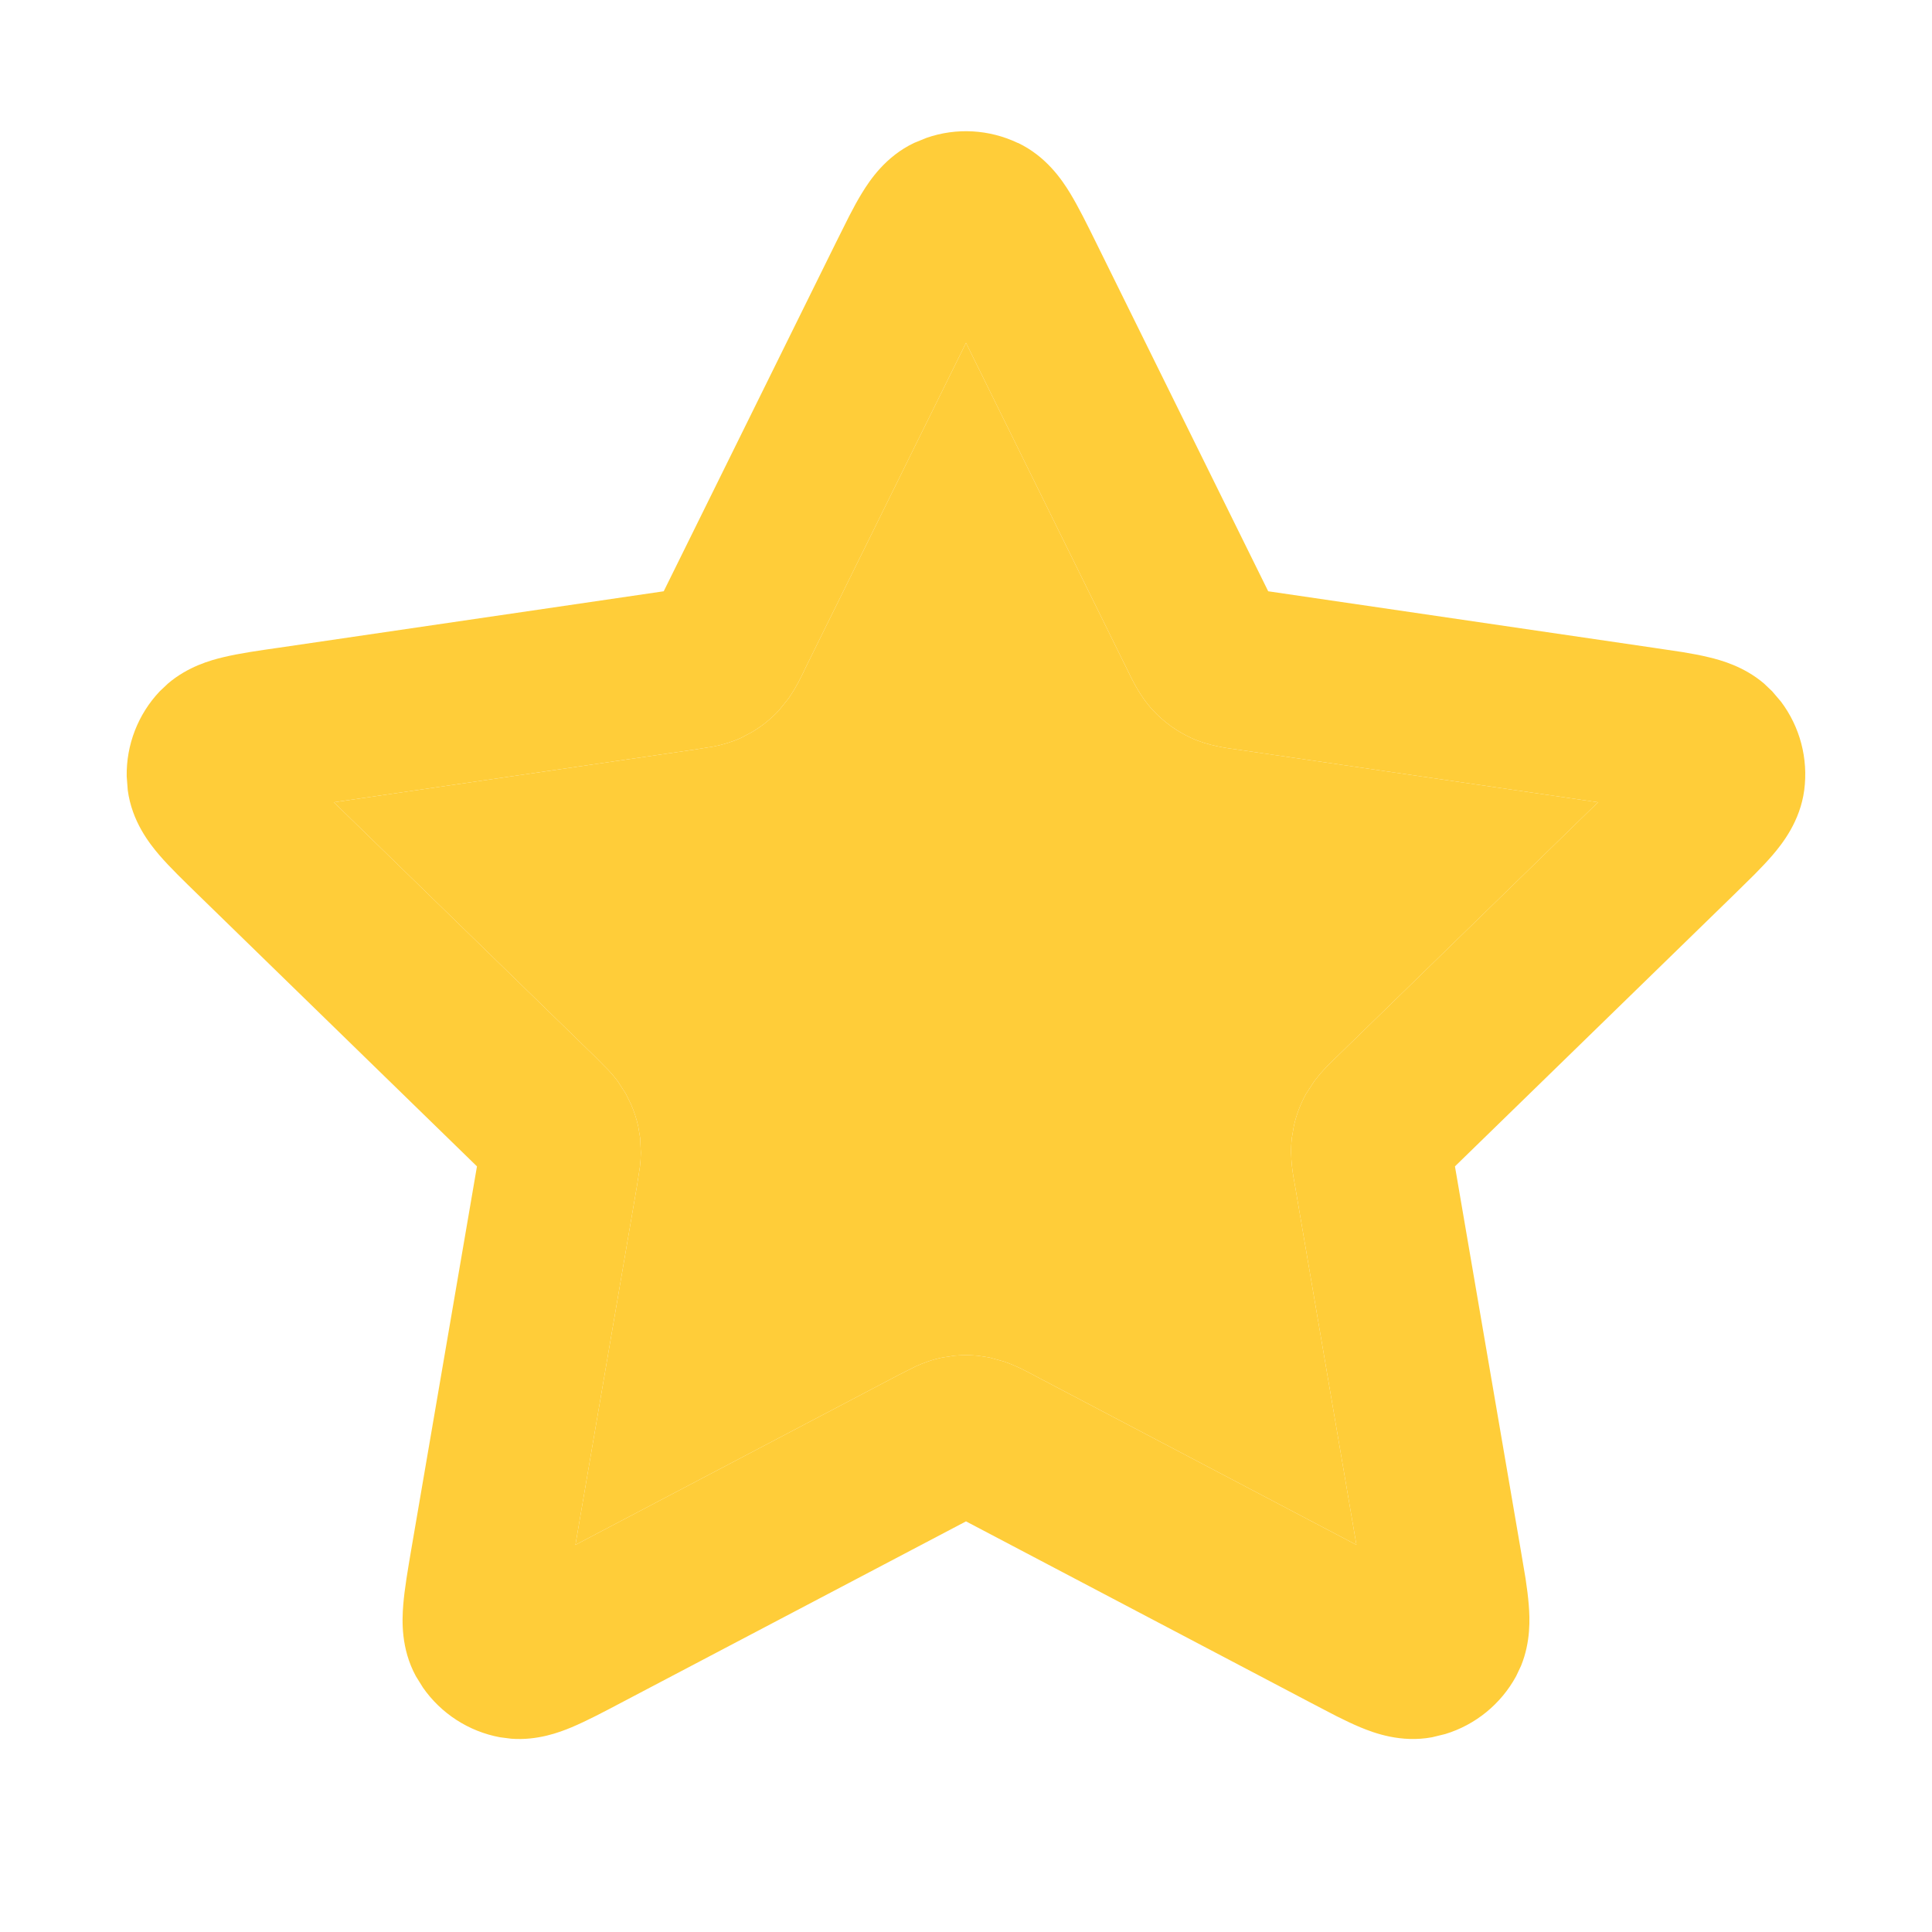 <svg width="24" height="24" viewBox="0 0 24 24" fill="none" xmlns="http://www.w3.org/2000/svg">
<g id="Icons/star">
<g id="Vector (Stroke)">
<path d="M11.511 1.712C11.88 1.584 12.287 1.606 12.644 1.776L12.645 1.775C12.998 1.943 13.193 2.236 13.291 2.396C13.397 2.57 13.508 2.795 13.614 3.01L15.754 7.345L20.542 8.047L20.898 8.1C21.014 8.119 21.126 8.14 21.225 8.164C21.385 8.202 21.664 8.28 21.911 8.489L22.014 8.587L22.124 8.716C22.359 9.028 22.464 9.422 22.413 9.814C22.362 10.201 22.143 10.478 22.021 10.621C21.955 10.698 21.877 10.78 21.794 10.864L21.537 11.117L18.074 14.489L18.891 19.253L18.951 19.609C18.969 19.726 18.983 19.838 18.991 19.94C19.004 20.104 19.017 20.393 18.895 20.693L18.834 20.822C18.645 21.169 18.328 21.427 17.953 21.541L17.789 21.581C17.404 21.652 17.075 21.53 16.901 21.458C16.807 21.419 16.705 21.37 16.599 21.317L16.279 21.15L12 18.899L7.72 21.15C7.508 21.262 7.287 21.379 7.098 21.458C6.947 21.521 6.675 21.623 6.352 21.599L6.211 21.581C5.822 21.509 5.479 21.286 5.255 20.965L5.166 20.822C4.979 20.478 4.994 20.128 5.009 19.94C5.025 19.736 5.068 19.49 5.108 19.253L5.925 14.489L2.463 11.117C2.291 10.949 2.111 10.776 1.978 10.621C1.856 10.478 1.638 10.203 1.587 9.815L1.574 9.646C1.567 9.255 1.713 8.874 1.985 8.587L2.089 8.489C2.336 8.28 2.614 8.202 2.774 8.164C2.973 8.116 3.22 8.081 3.458 8.047L8.245 7.345L10.386 3.01L10.547 2.688C10.601 2.583 10.655 2.483 10.709 2.396C10.807 2.236 11.002 1.944 11.354 1.776L11.511 1.712ZM9.992 8.325L9.993 8.326C9.962 8.388 9.896 8.533 9.793 8.679L9.677 8.824C9.578 8.93 9.464 9.022 9.339 9.095L9.21 9.164C9.095 9.217 8.975 9.251 8.873 9.272L8.638 9.31L4.147 9.966L7.396 13.13L7.563 13.299C7.599 13.338 7.636 13.381 7.672 13.429L7.773 13.585L7.838 13.716C7.876 13.804 7.907 13.896 7.928 13.991L7.952 14.134L7.961 14.32C7.96 14.38 7.956 14.437 7.95 14.489L7.914 14.723L7.148 19.191L11.162 17.081L11.374 16.974C11.47 16.931 11.586 16.887 11.711 16.863L11.854 16.841C11.951 16.832 12.049 16.832 12.145 16.841L12.289 16.863L12.467 16.912C12.638 16.97 12.776 17.048 12.838 17.081L16.85 19.191L16.086 14.723C16.07 14.632 16.017 14.386 16.048 14.134L16.072 13.991C16.103 13.849 16.155 13.712 16.226 13.585L16.328 13.429C16.436 13.286 16.553 13.179 16.603 13.13L19.851 9.966L15.361 9.31C15.269 9.297 15.02 9.27 14.79 9.164L14.789 9.163C14.613 9.081 14.456 8.966 14.324 8.825L14.323 8.824C14.15 8.638 14.048 8.409 14.007 8.326L12 4.259L9.992 8.325Z" fill="#FFCD39"/>
<path d="M9.992 8.325L9.993 8.326C9.962 8.388 9.896 8.533 9.793 8.679L9.677 8.824C9.578 8.93 9.464 9.022 9.339 9.095L9.21 9.164C9.095 9.217 8.975 9.251 8.873 9.272L8.638 9.31L4.147 9.966L7.396 13.13L7.563 13.299C7.599 13.338 7.636 13.381 7.672 13.429L7.773 13.585L7.838 13.716C7.876 13.804 7.907 13.896 7.928 13.991L7.952 14.134L7.961 14.32C7.96 14.38 7.956 14.437 7.95 14.489L7.914 14.723L7.148 19.191L11.162 17.081L11.374 16.974C11.47 16.931 11.586 16.887 11.711 16.863L11.854 16.841C11.951 16.832 12.049 16.832 12.145 16.841L12.289 16.863L12.467 16.912C12.638 16.97 12.776 17.048 12.838 17.081L16.85 19.191L16.086 14.723C16.07 14.632 16.017 14.386 16.048 14.134L16.072 13.991C16.103 13.849 16.155 13.712 16.226 13.585L16.328 13.429C16.436 13.286 16.553 13.179 16.603 13.13L19.851 9.966L15.361 9.31C15.269 9.297 15.02 9.27 14.79 9.164L14.789 9.163C14.613 9.081 14.456 8.966 14.324 8.825L14.323 8.824C14.15 8.638 14.048 8.409 14.007 8.326L12 4.259L9.992 8.325Z" fill="#FFCD39"/>
</g>
</g>
</svg>
